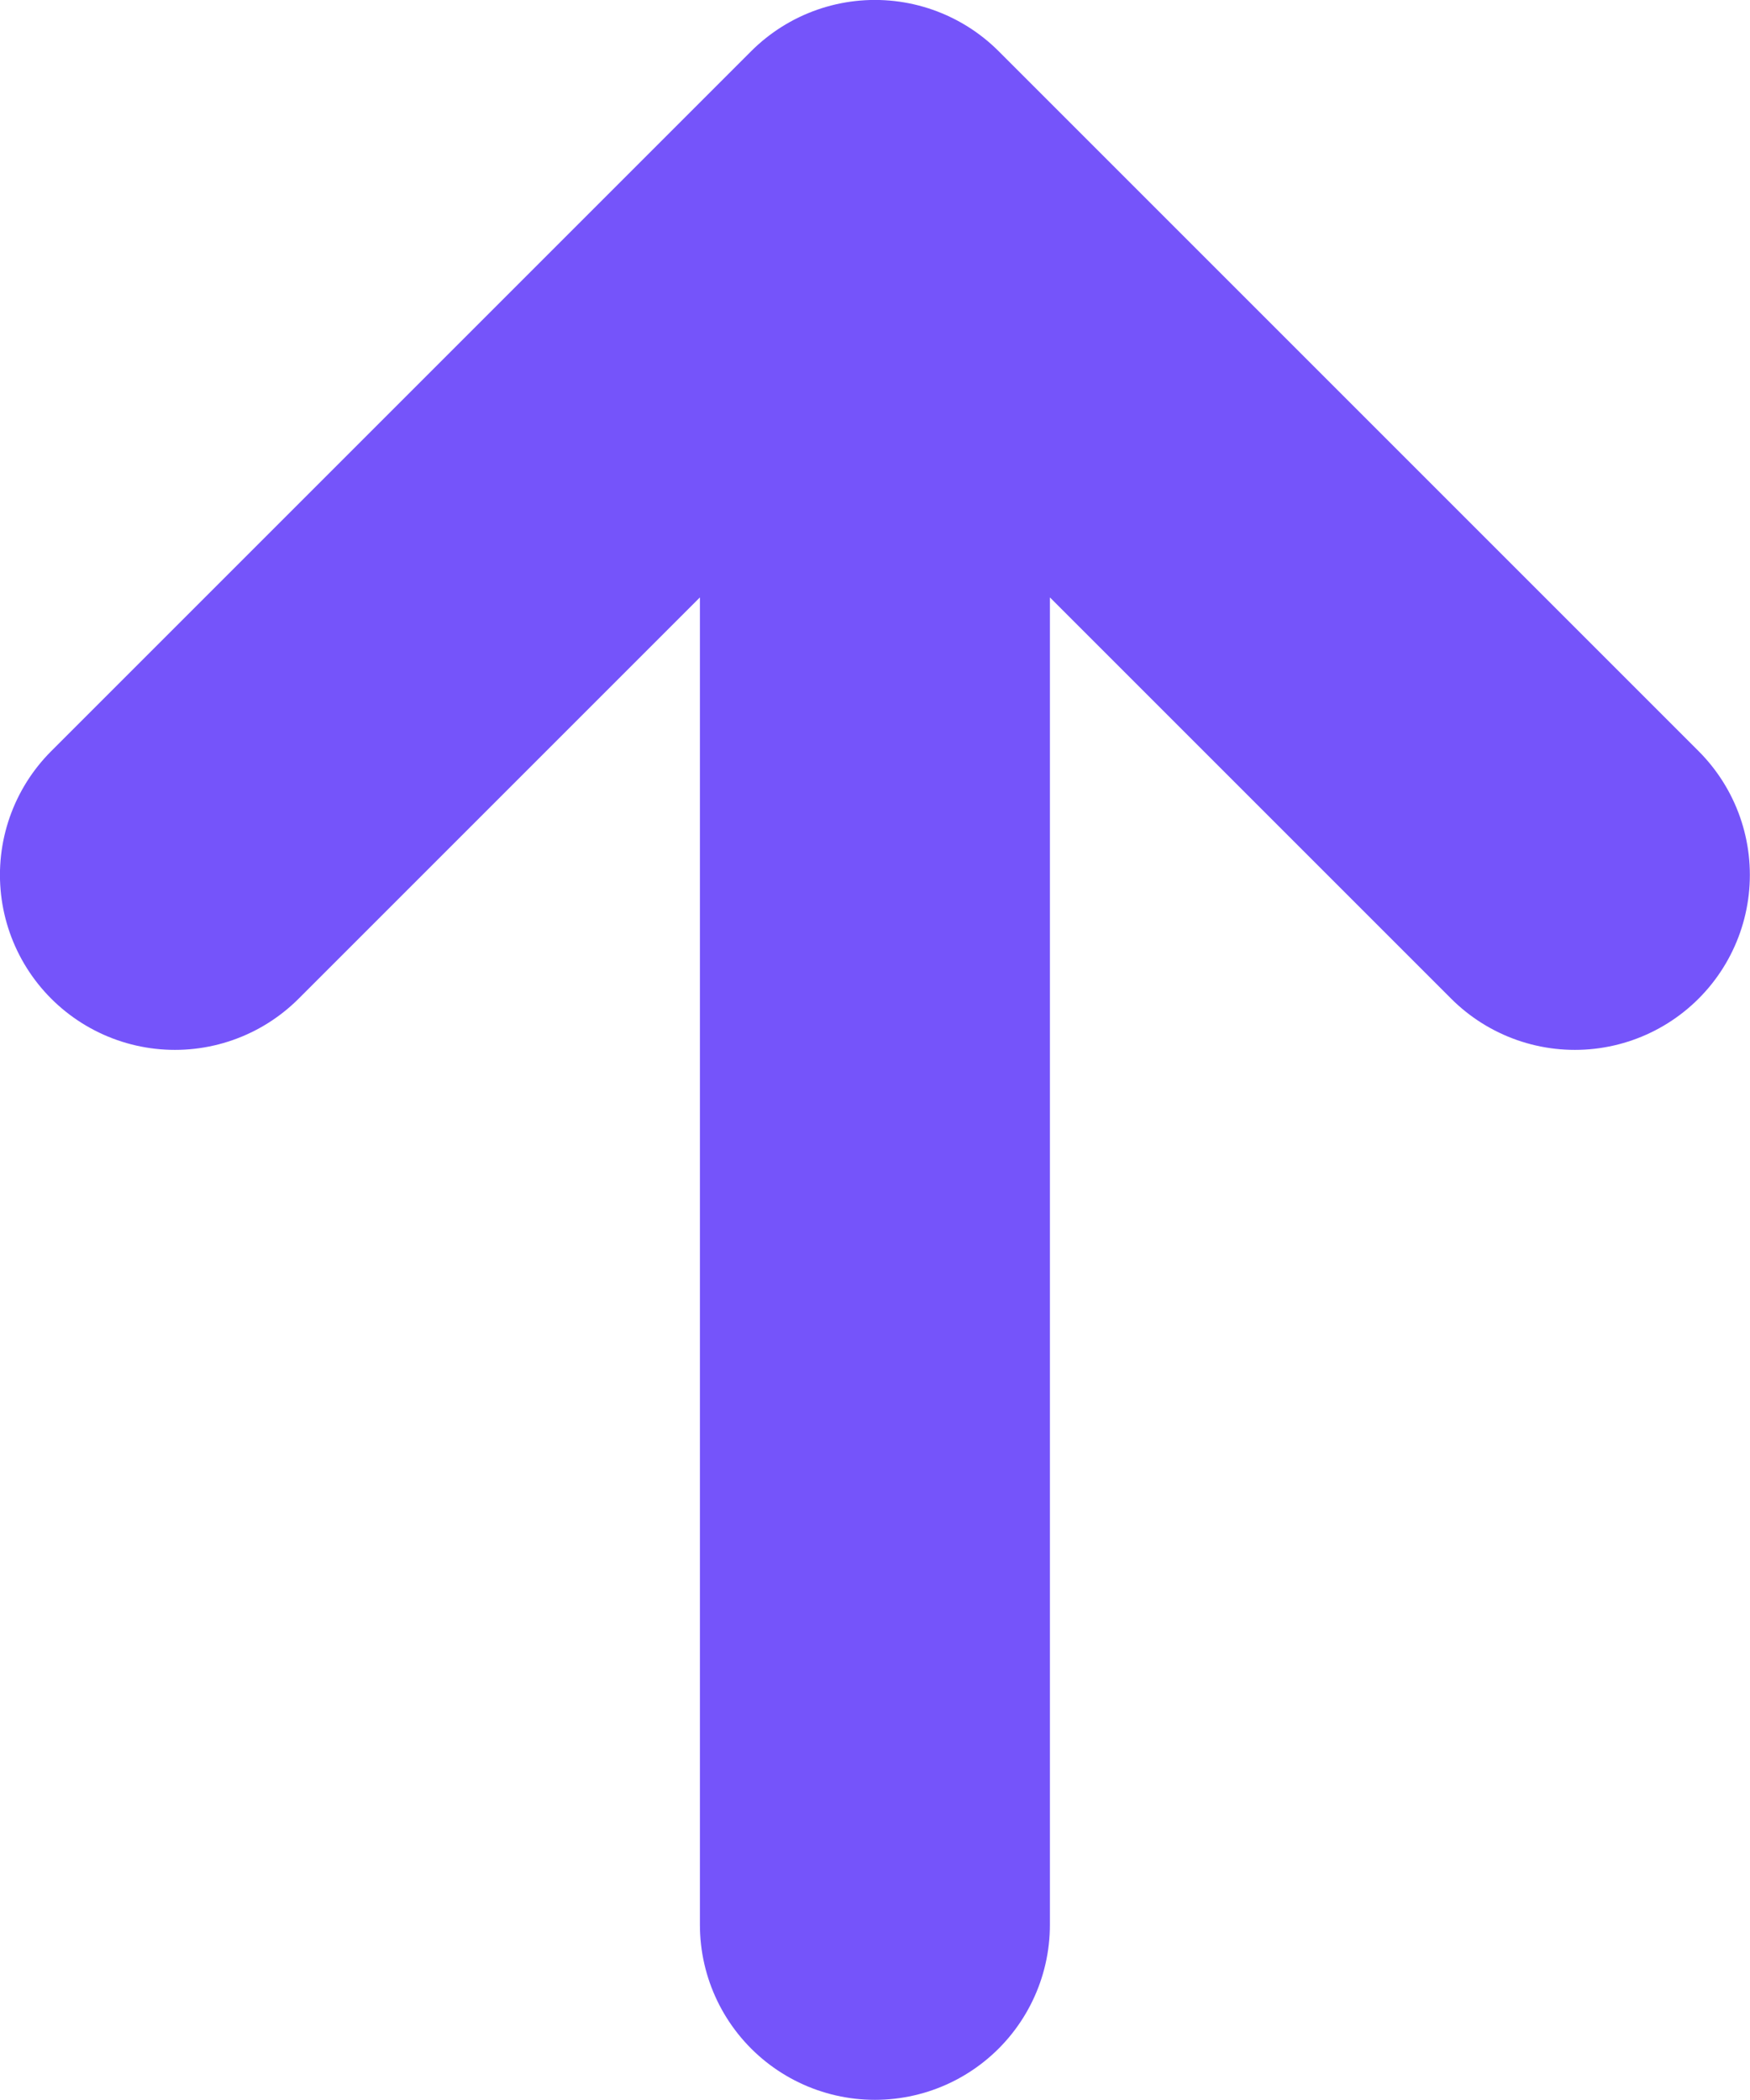 <?xml version="1.0" encoding="UTF-8" standalone="no"?>
<!-- Created with Inkscape (http://www.inkscape.org/) -->

<svg
   width="88.194mm"
   height="105.833mm"
   viewBox="0 0 88.194 105.833"
   version="1.1"
   id="svg5"
   xml:space="preserve"
   xmlns:inkscape="http://www.inkscape.org/namespaces/inkscape"
   xmlns:sodipodi="http://sodipodi.sourceforge.net/DTD/sodipodi-0.dtd"
   xmlns="http://www.w3.org/2000/svg"
   xmlns:svg="http://www.w3.org/2000/svg"><sodipodi:namedview
     id="namedview7"
     pagecolor="#ffffff"
     bordercolor="#000000"
     borderopacity="0.25"
     inkscape:showpageshadow="2"
     inkscape:pageopacity="0.0"
     inkscape:pagecheckerboard="0"
     inkscape:deskcolor="#d1d1d1"
     inkscape:document-units="mm"
     showgrid="false" /><defs
     id="defs2" /><g
     inkscape:label="Шар 1"
     inkscape:groupmode="layer"
     id="layer1"
     transform="translate(-60.985,-182.418)"><g
       style="fill:#7554fa;fill-opacity:1;stroke:#7554fa;stroke-opacity:1"
       id="g676"
       transform="matrix(8.819,0,0,8.819,-0.751,129.501)"><path
         id="Vector"
         d="M 12,17 V 7 m 0,0 -4,4 m 4,-4 4,4"
         stroke="#000000"
         stroke-width="2"
         stroke-linecap="round"
         stroke-linejoin="round"
         style="fill:#7554fa;fill-opacity:1;stroke:#7554fa;stroke-opacity:1" /></g></g></svg>
